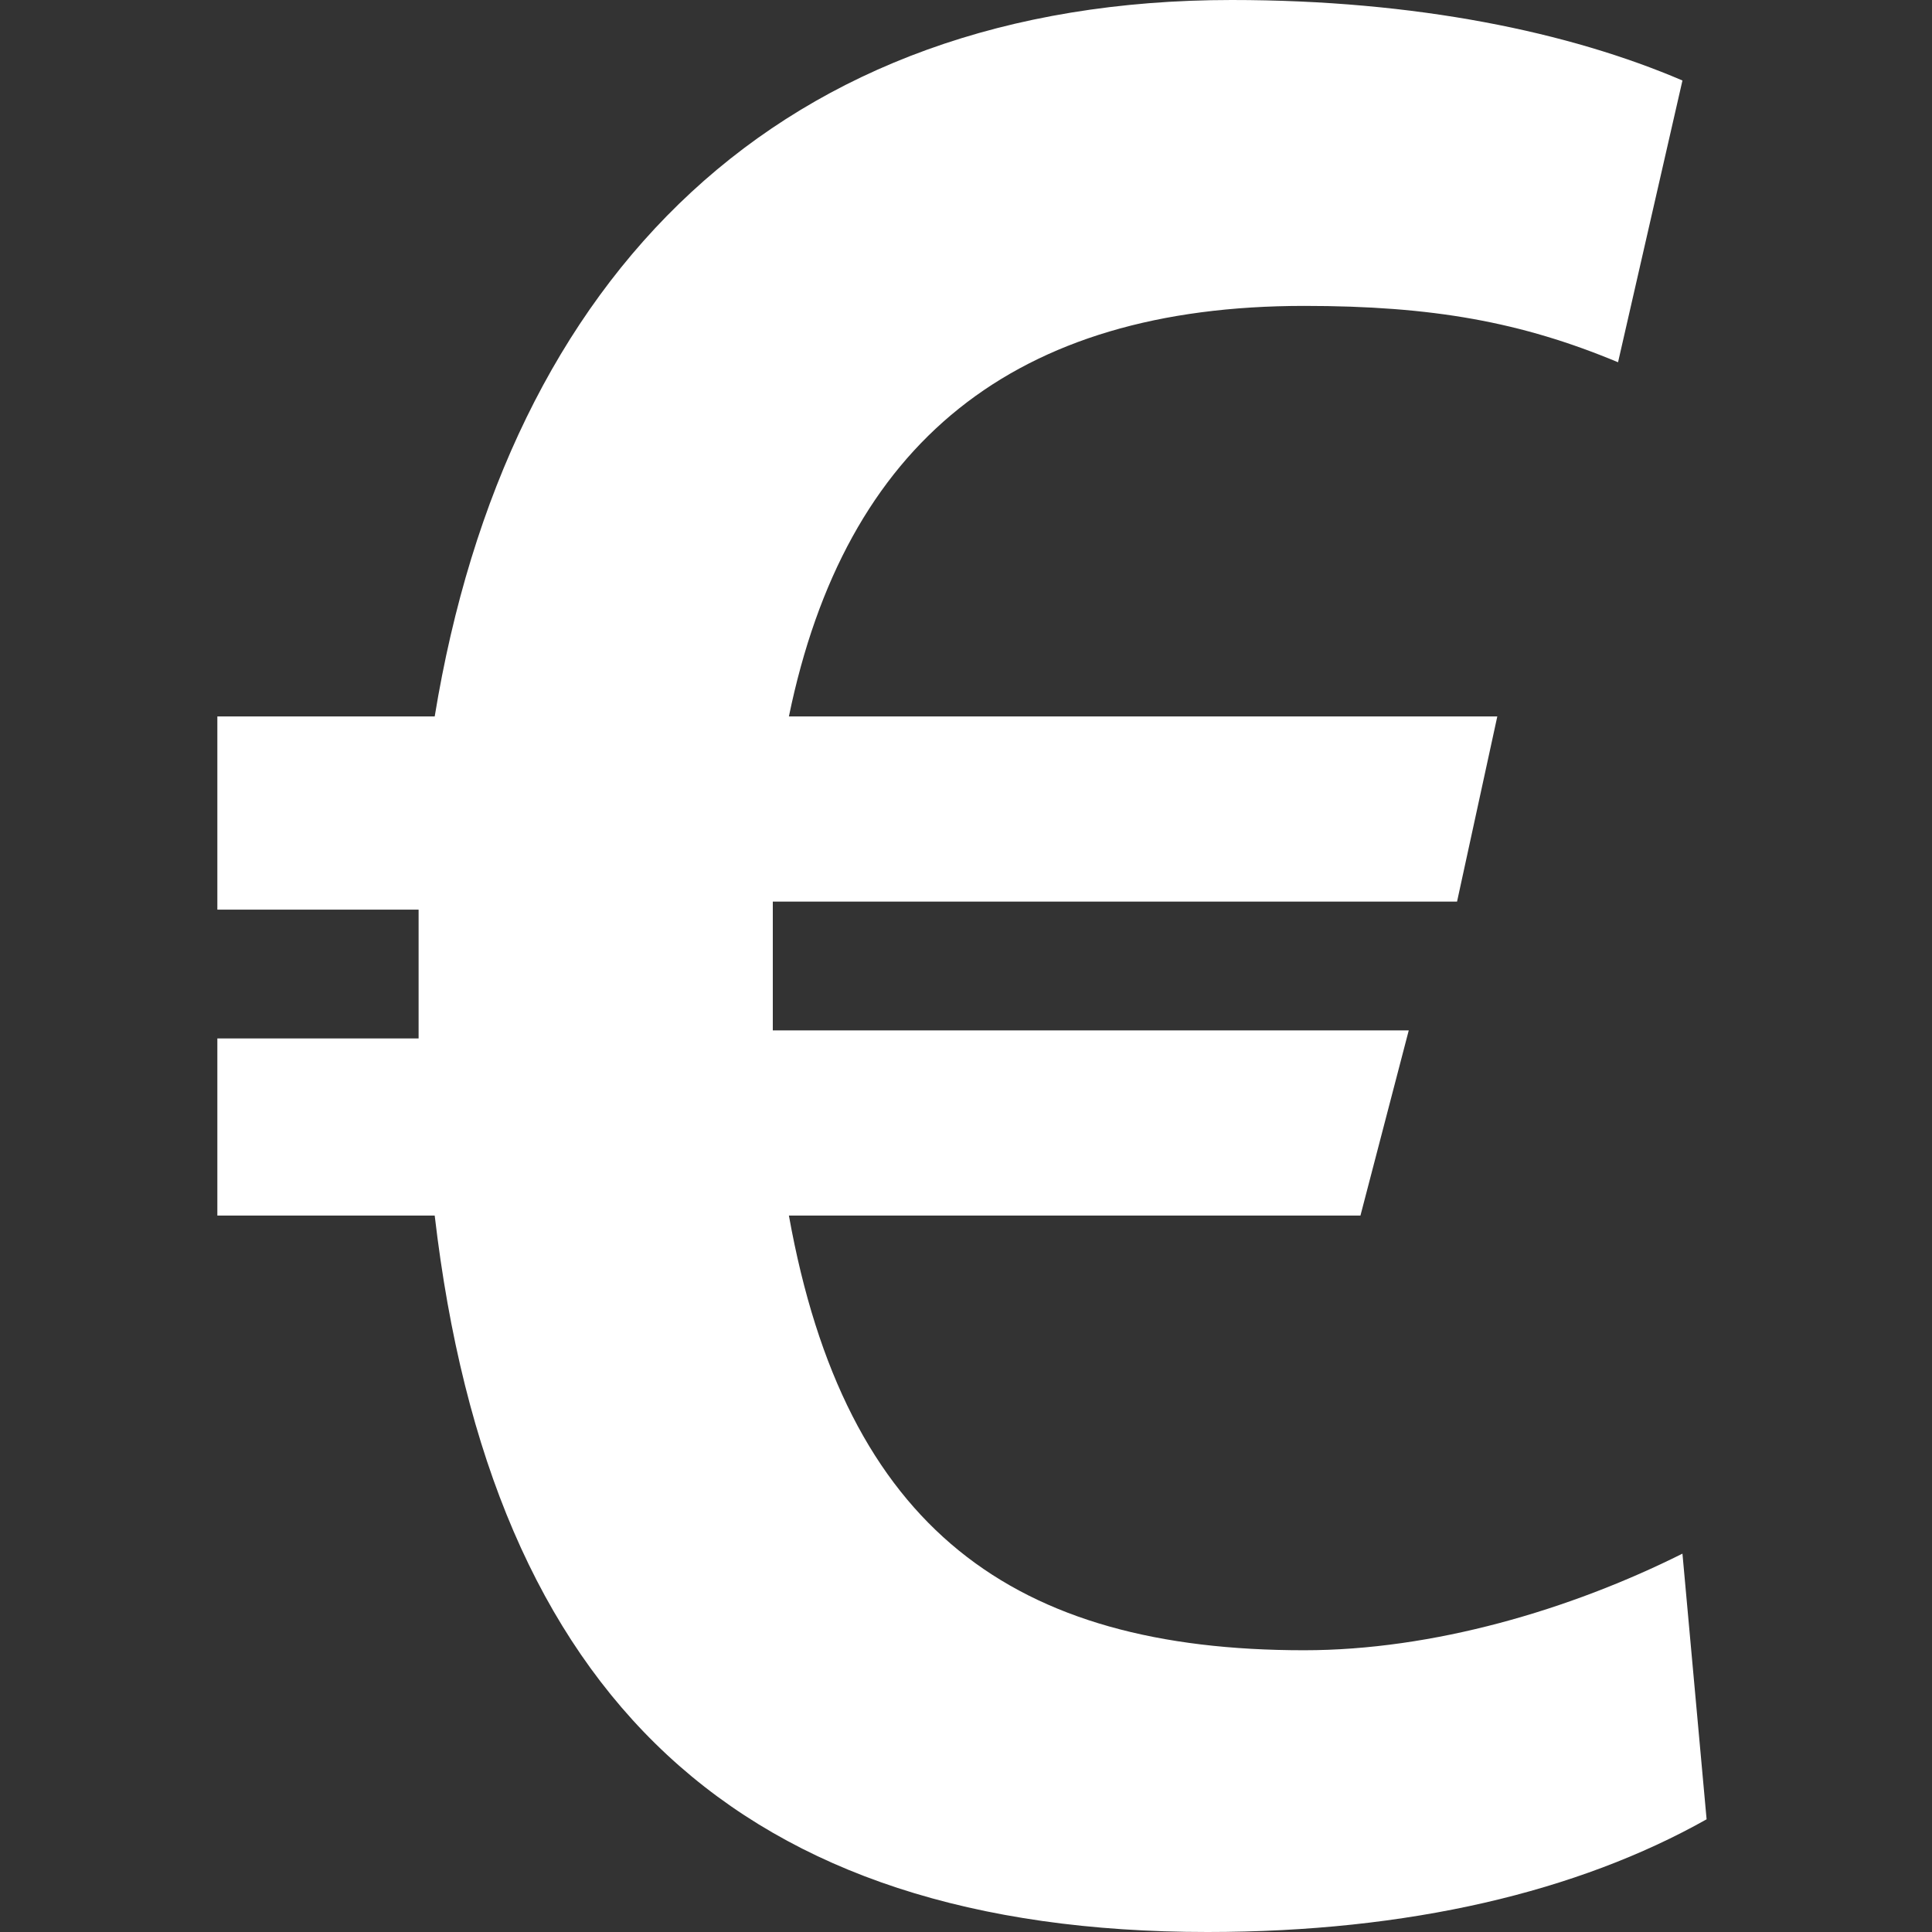 <?xml version="1.0" encoding="utf-8"?>
<!-- Generator: Adobe Illustrator 22.1.0, SVG Export Plug-In . SVG Version: 6.00 Build 0)  -->
<svg version="1.1" id="Layer_3" xmlns="http://www.w3.org/2000/svg" xmlns:xlink="http://www.w3.org/1999/xlink" x="0px" y="0px"
	 viewBox="0 0 24 24" style="enable-background:new 0 0 24 24;" xml:space="preserve">
<rect x="0" y="0" width="24" height="24" fill="#333333" stroke="none"/>
<style type="text/css">
	.st0{fill:#fff;}
</style>
<g>
	<path class="st0" d="M16.9,15.1H9.8c0.7,3.9,2.8,5.4,6.4,5.4c1.6,0,3.3-0.5,4.7-1.2l0.3,3.3c-1.6,0.9-3.7,1.4-6.2,1.4
		c-5.8,0-8.9-2.9-9.6-8.9H2.7v-2.2h2.5v-1.6H2.7V8.9h2.7C6.3,3.4,9.7,0,15.3,0c2.3,0,4.2,0.4,5.6,1l-0.8,3.5
		c-1.2-0.5-2.3-0.7-3.9-0.7c-3.6,0-5.7,1.7-6.4,5.1h8.8l-0.5,2.3H9.6v1.6h7.9L16.9,15.1z"/>
</g>
</svg>
